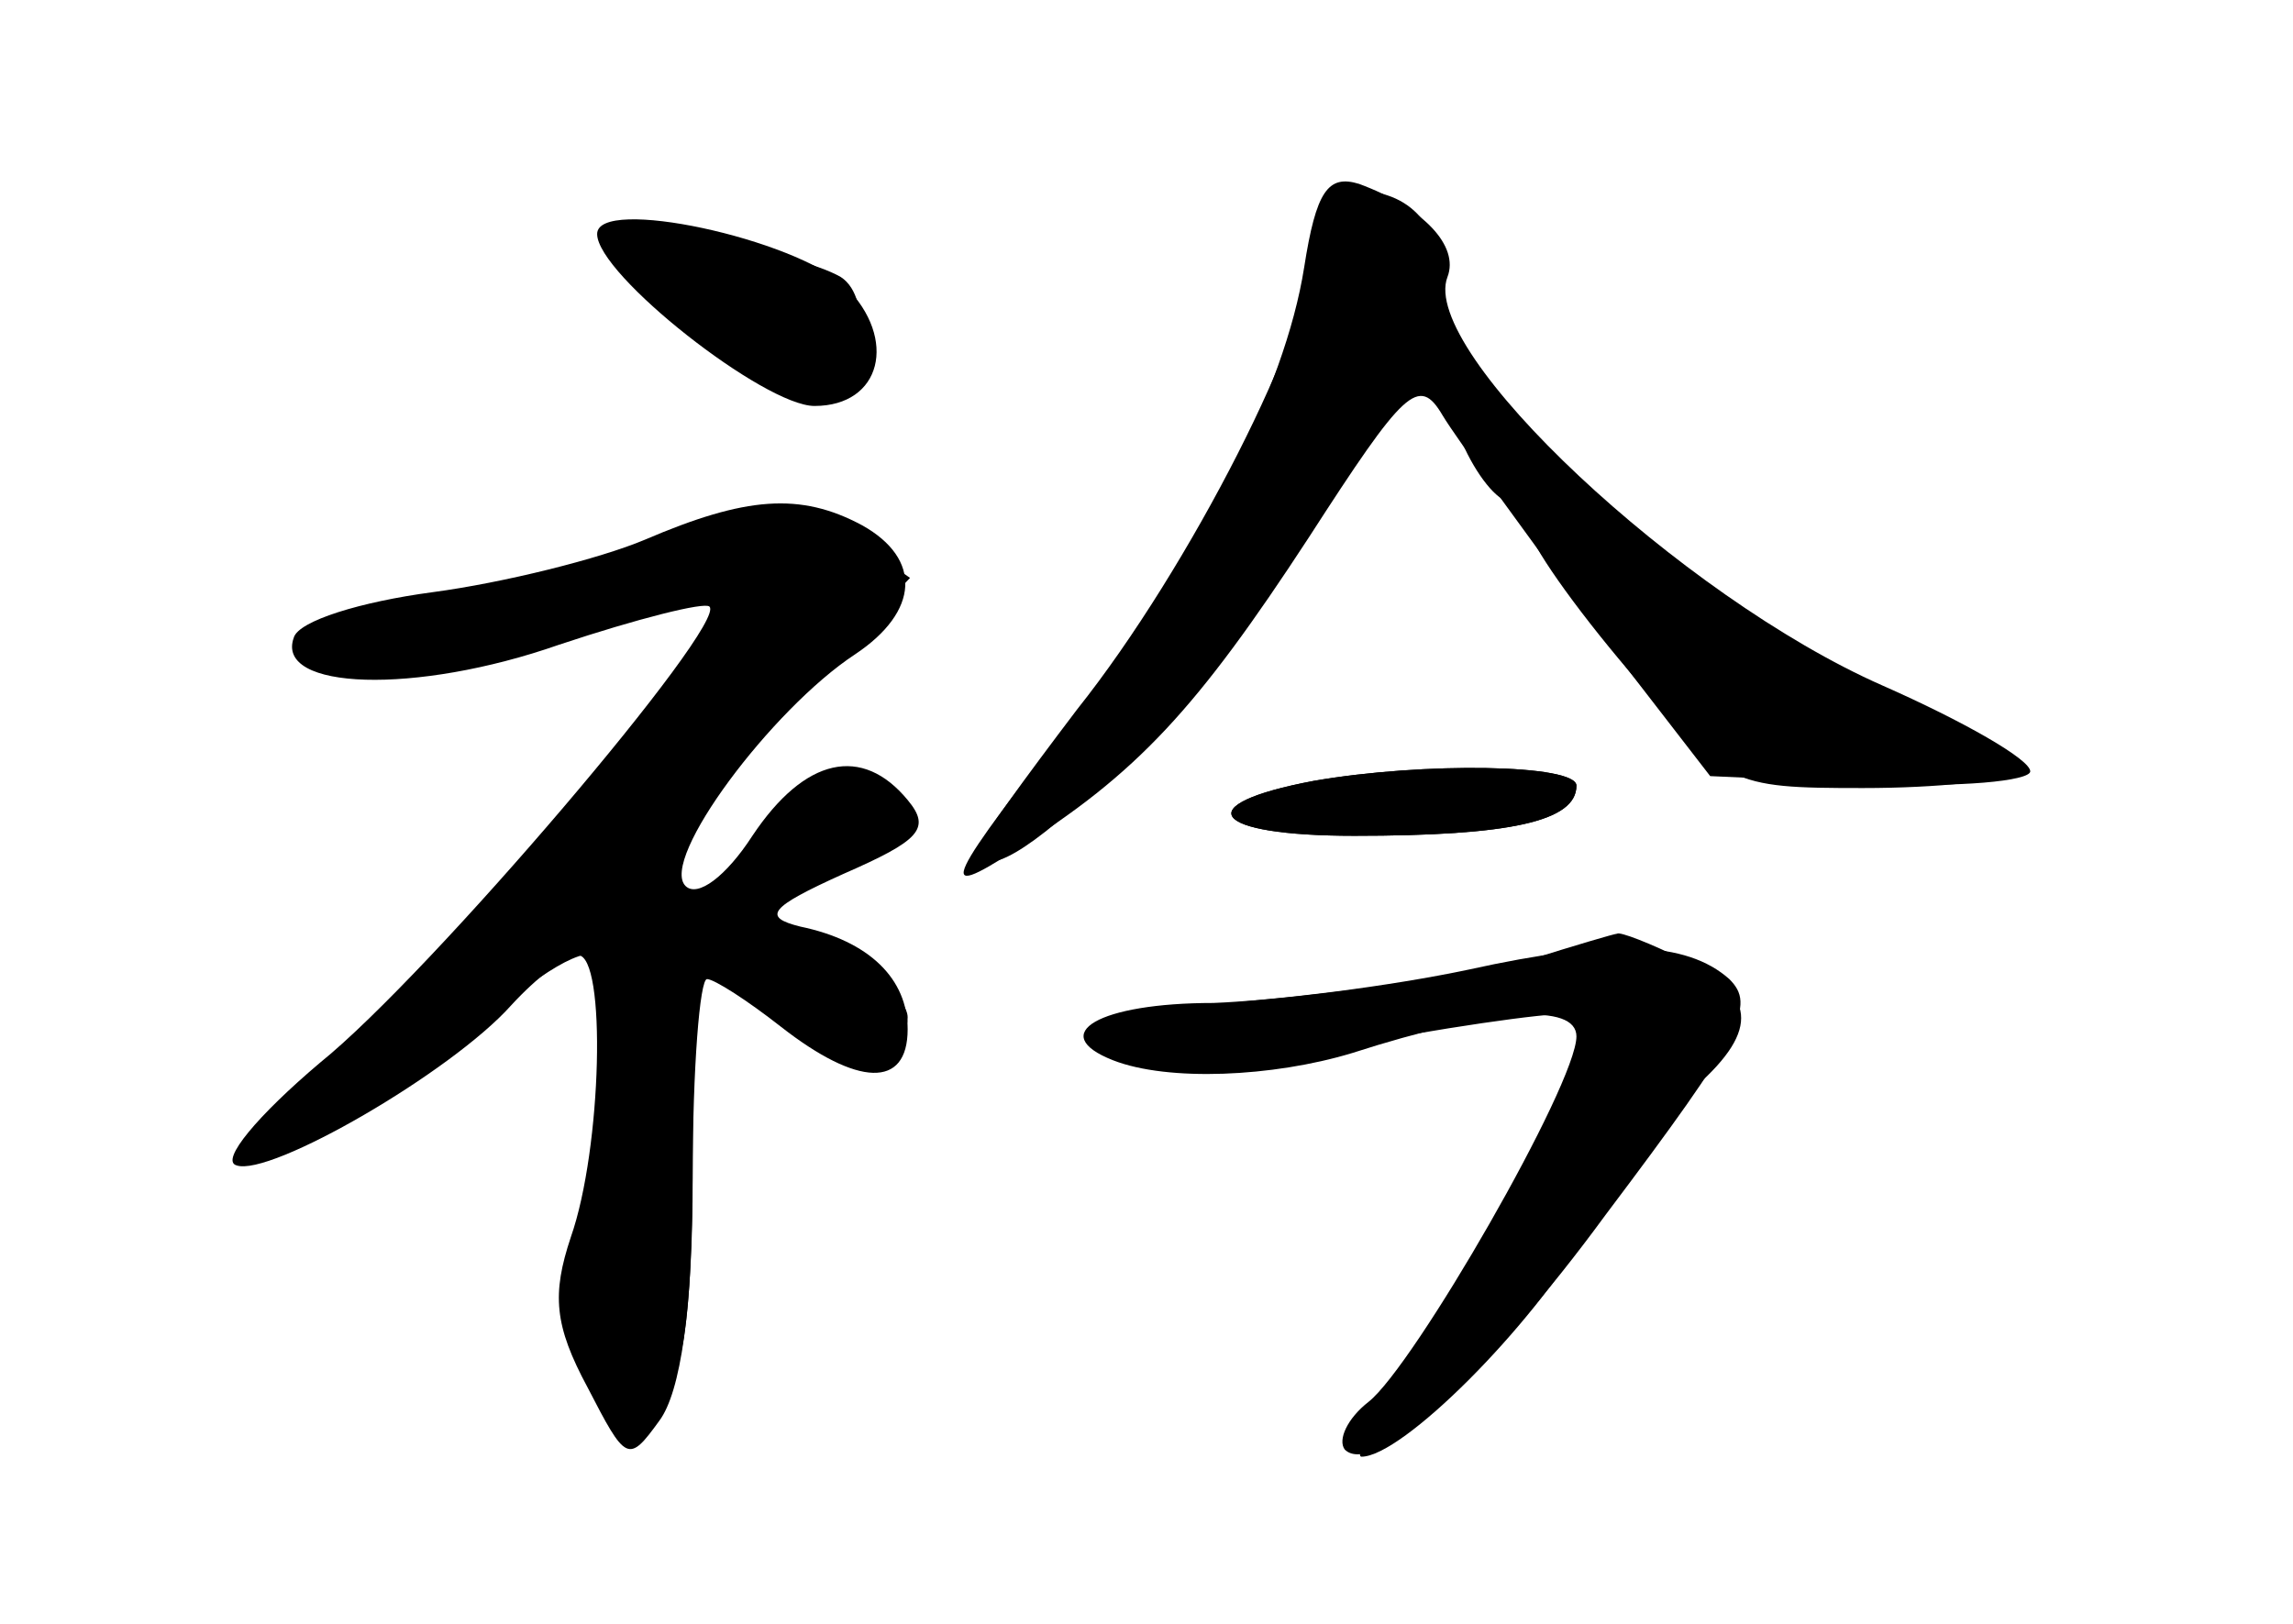 <?xml version="1.0" standalone="no"?>
<!DOCTYPE svg PUBLIC "-//W3C//DTD SVG 20010904//EN"
 "http://www.w3.org/TR/2001/REC-SVG-20010904/DTD/svg10.dtd">
<svg version="1.0" xmlns="http://www.w3.org/2000/svg"
 width="96pt" height="68pt" viewBox="0 0 96 68"
 preserveAspectRatio="xMidYMid meet">
<g transform="translate(0,68) scale(0.1,-0.1)" fill="#000000" stroke="none">
<g id="part-0" class="char-part">
  <path d="M550 578 c0 -34 -52 -136 -99 -195 -22 -29 -41 -55 -41 -58 0 -30 94
62 140 137 19 32 38 58 43 58 4 0 13 -11 19 -25 6 -14 15 -25 20 -25 4 0 8 -5
8 -11 0 -6 19 -33 42 -60 40 -48 42 -49 98 -49 31 0 60 3 64 7 3 4 -24 21 -62
38 -77 36 -185 133 -180 162 4 25 -10 43 -33 43 -13 0 -19 -7 -19 -22z"/>
  <path d="M250 582 c0 -17 70 -72 91 -72 28 0 35 28 13 50 -21 20 -104 38 -104
22z"/>
  <path d="M270 454 c-19 -8 -59 -18 -89 -22 -30 -4 -56 -12 -58 -19 -8 -22 51
-24 111 -3 33 11 61 18 63 16 8 -7 -117 -154 -163 -191 -26 -22 -42 -41 -35
-43 14 -5 90 39 115 67 11 12 23 21 28 21 12 0 10 -81 -3 -118 -8 -24 -7 -37
7 -63 16 -31 17 -32 30 -14 9 12 14 47 14 102 0 46 3 83 6 83 3 0 17 -9 31
-20 32 -25 53 -26 53 -1 0 21 -16 37 -45 43 -16 4 -13 8 18 22 32 14 37 19 27
31 -19 23 -43 18 -65 -15 -11 -17 -23 -26 -28 -21 -11 11 36 74 71 97 27 18
28 40 3 54 -26 14 -49 12 -91 -6z"/>
  <path d="M550 353 c-53 -10 -43 -23 17 -23 65 0 93 6 93 21 0 9 -64 10 -110 2z"/>
  <path d="M615 274 c-33 -7 -81 -13 -107 -14 -48 0 -70 -13 -42 -24 23 -9 67
-7 100 3 59 19 94 21 94 7 0 -20 -68 -138 -87 -153 -9 -7 -13 -16 -10 -20 12
-12 60 31 109 98 58 77 63 88 52 99 -18 16 -50 17 -109 4z"/>
</g>
<g id="part-1" class="char-part">
  <path d="M255 580 c-8 -13 74 -73 90 -66 16 6 21 41 7 50 -19 11 -92 23 -97
16z"/>
  <path d="M270 450 c-25 -10 -66 -21 -92 -25 -27 -4 -48 -11 -48 -16 0 -14 63
-11 110 6 23 8 49 15 57 15 21 0 -17 -50 -114 -149 -46 -46 -83 -86 -83 -88 0
-8 68 32 108 64 53 43 60 31 43 -66 -12 -69 -8 -101 14 -101 20 0 25 24 25
111 0 43 4 79 8 79 5 0 17 -9 27 -20 21 -23 55 -27 55 -6 0 8 -17 21 -37 29
l-38 15 38 15 c40 17 47 31 20 41 -12 5 -26 -3 -45 -26 -21 -25 -29 -30 -39
-21 -9 9 1 25 45 71 l57 60 -23 16 c-27 19 -30 19 -88 -4z"/>
</g>
<g id="part-2" class="char-part">
  <path d="M546 568 c-8 -51 -44 -121 -93 -184 -58 -74 -62 -82 -28 -60 51 32
76 59 123 131 40 62 46 68 56 51 6 -10 34 -48 61 -85 l51 -66 67 -3 c37 -2 67
1 67 5 0 5 -28 21 -62 36 -84 37 -194 140 -182 171 5 13 -10 29 -37 39 -13 4
-18 -3 -23 -35z"/>
</g>
<g id="part-3" class="char-part">
  <path d="M550 353 c-53 -10 -43 -23 17 -23 65 0 93 6 93 21 0 9 -64 10 -110 2z"/>
</g>
<g id="part-4" class="char-part">
  <path d="M640 278 c-19 -5 -70 -13 -115 -17 -73 -7 -78 -8 -54 -20 20 -10 40
-10 104 3 44 8 82 13 84 11 9 -9 -12 -55 -53 -118 -24 -37 -40 -67 -36 -67 17
0 71 54 95 95 14 23 34 50 45 60 27 24 25 39 -5 53 -14 7 -27 12 -28 11 -1 0
-18 -5 -37 -11z"/>
</g>
</g>
</svg>